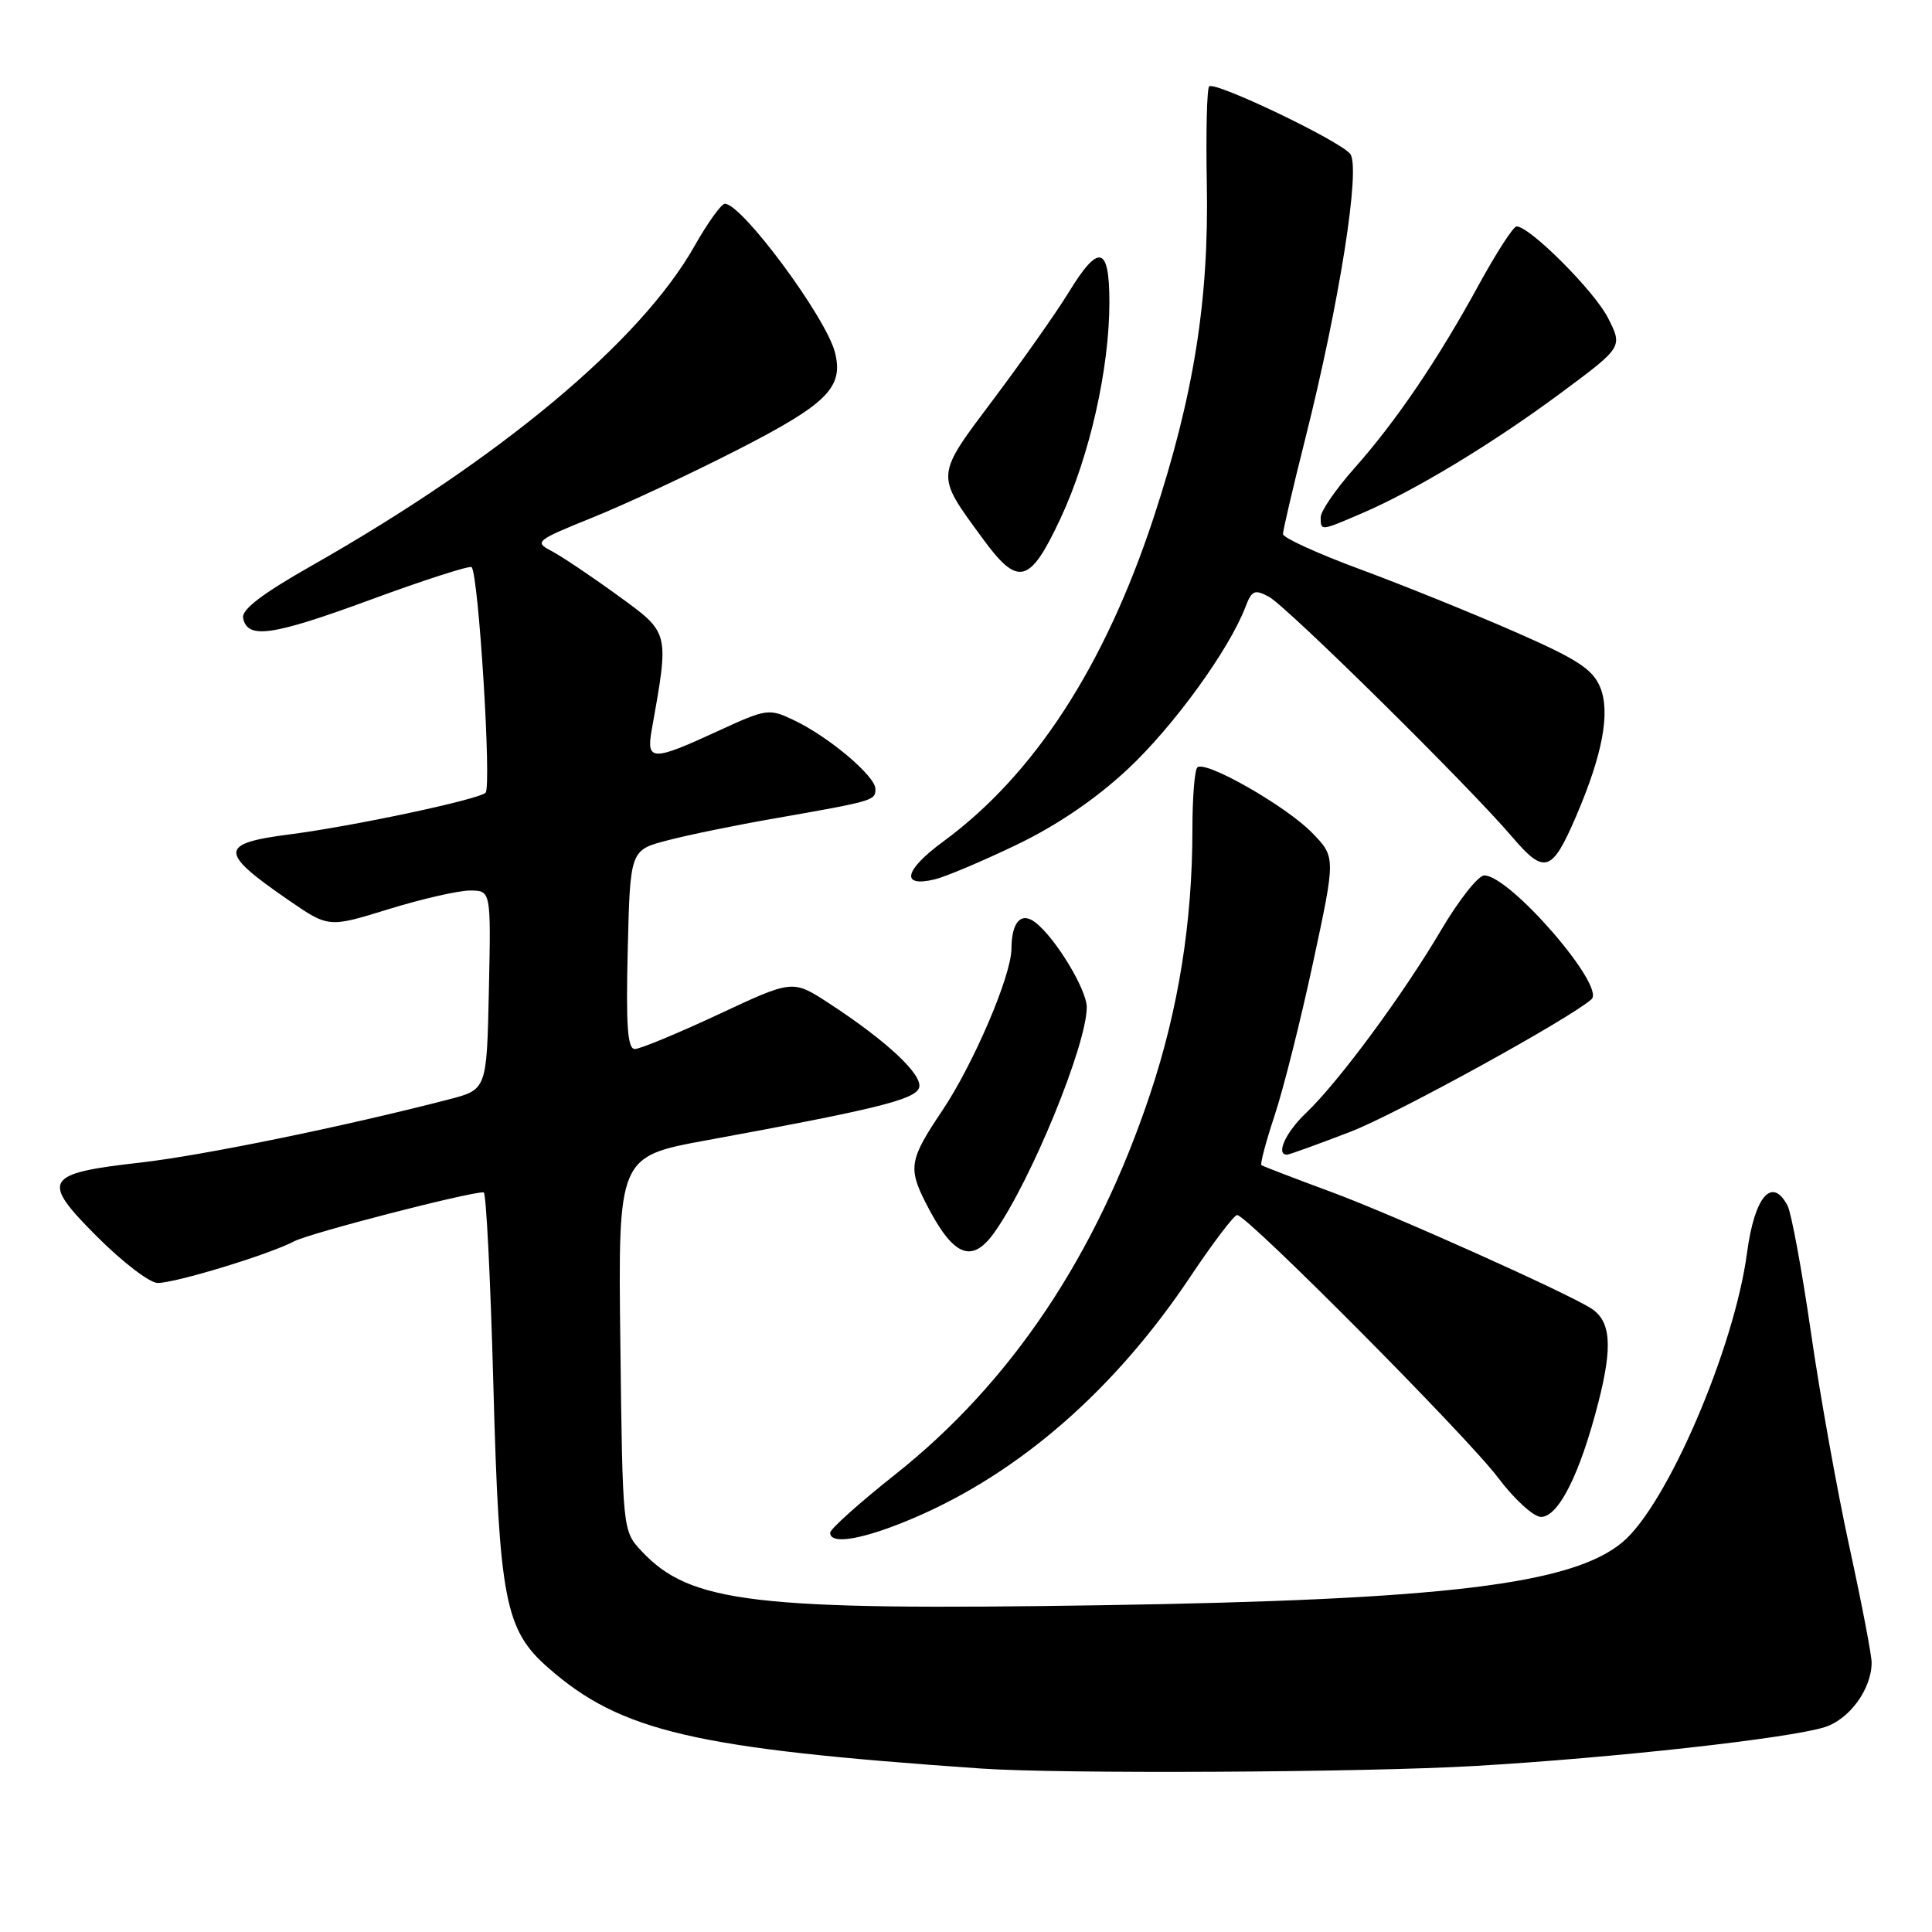 <?xml version="1.0" encoding="UTF-8" standalone="no"?>
<!DOCTYPE svg PUBLIC "-//W3C//DTD SVG 1.1//EN" "http://www.w3.org/Graphics/SVG/1.1/DTD/svg11.dtd" >
<svg xmlns="http://www.w3.org/2000/svg" xmlns:xlink="http://www.w3.org/1999/xlink" version="1.1" viewBox="0 0 256 256">
 <g >
 <path fill="currentColor"
d=" M 195.44 234.00 C 213.81 232.93 237.01 230.35 241.77 228.86 C 245.07 227.82 248.00 223.80 248.00 220.29 C 248.00 219.30 246.68 212.41 245.06 204.99 C 243.44 197.57 241.14 184.75 239.95 176.50 C 238.76 168.25 237.36 160.71 236.86 159.75 C 234.79 155.84 232.49 158.53 231.49 166.00 C 229.81 178.66 220.90 199.38 215.01 204.33 C 208.35 209.94 191.43 211.99 146.00 212.70 C 99.86 213.42 91.47 212.43 85.00 205.52 C 82.50 202.84 82.50 202.84 82.20 178.04 C 81.90 153.24 81.90 153.24 93.70 151.08 C 115.94 147.00 121.17 145.72 121.77 144.17 C 122.40 142.51 117.58 137.98 109.77 132.89 C 105.03 129.81 105.03 129.81 95.20 134.41 C 89.80 136.93 84.81 139.00 84.12 139.00 C 83.15 139.00 82.93 135.91 83.18 125.81 C 83.50 112.63 83.50 112.63 88.50 111.34 C 91.25 110.62 97.55 109.33 102.50 108.47 C 115.79 106.14 116.00 106.08 116.00 104.55 C 116.00 102.84 109.82 97.62 105.18 95.42 C 101.88 93.85 101.59 93.89 95.06 96.90 C 86.44 100.88 85.62 100.86 86.35 96.75 C 88.69 83.61 88.77 83.92 81.84 78.89 C 78.35 76.35 74.41 73.71 73.08 73.01 C 70.76 71.80 70.98 71.62 78.58 68.55 C 82.94 66.79 91.60 62.74 97.83 59.55 C 109.62 53.51 111.80 51.33 110.64 46.71 C 109.48 42.09 98.32 27.00 96.05 27.00 C 95.58 27.00 93.78 29.50 92.05 32.56 C 84.89 45.25 66.28 60.78 41.20 75.01 C 34.77 78.66 32.00 80.77 32.21 81.88 C 32.77 84.74 36.03 84.27 49.14 79.45 C 56.23 76.84 62.24 74.91 62.49 75.15 C 63.41 76.07 65.16 104.24 64.34 105.04 C 63.44 105.94 46.78 109.48 38.38 110.56 C 28.99 111.77 28.98 112.90 38.23 119.27 C 43.54 122.93 43.54 122.93 51.52 120.46 C 55.91 119.11 60.75 118.00 62.28 118.00 C 65.06 118.00 65.06 118.00 64.78 131.19 C 64.50 144.37 64.50 144.37 59.50 145.67 C 45.65 149.26 26.85 153.11 18.67 154.04 C 5.82 155.49 5.33 156.33 12.89 163.89 C 16.25 167.25 19.85 170.00 20.89 170.00 C 23.29 170.00 35.69 166.22 39.00 164.47 C 41.07 163.39 62.12 157.94 64.09 157.99 C 64.42 157.99 64.99 169.43 65.37 183.41 C 66.14 211.98 66.91 215.96 72.62 220.97 C 82.27 229.45 91.97 231.70 130.00 234.34 C 140.55 235.07 180.75 234.86 195.44 234.00 Z  M 121.09 201.14 C 135.08 195.16 147.68 184.18 157.67 169.25 C 160.70 164.71 163.52 161.00 163.93 161.00 C 165.24 161.00 194.35 190.30 198.46 195.75 C 200.63 198.64 203.21 201.00 204.19 201.00 C 206.51 201.00 209.36 195.31 211.78 185.87 C 213.71 178.35 213.45 175.04 210.82 173.36 C 207.47 171.23 184.58 160.97 176.50 157.98 C 171.55 156.15 167.34 154.53 167.15 154.39 C 166.95 154.25 167.74 151.29 168.89 147.81 C 170.05 144.34 172.34 135.22 173.99 127.54 C 176.99 113.58 176.99 113.58 173.87 110.36 C 170.41 106.80 159.66 100.67 158.65 101.69 C 158.29 102.04 158.00 105.76 158.00 109.94 C 158.00 122.15 156.15 133.74 152.40 144.96 C 145.27 166.34 133.95 183.23 118.60 195.39 C 113.87 199.14 110.00 202.61 110.00 203.10 C 110.00 204.76 114.45 203.97 121.09 201.14 Z  M 131.80 163.25 C 136.65 156.39 144.00 138.43 144.00 133.46 C 144.00 131.13 139.88 124.32 137.22 122.25 C 135.31 120.76 134.04 122.14 134.02 125.74 C 133.99 129.32 128.99 141.00 124.83 147.20 C 120.53 153.59 120.32 154.75 122.62 159.30 C 126.27 166.51 128.75 167.58 131.80 163.25 Z  M 179.00 149.94 C 184.99 147.63 207.98 134.99 210.88 132.41 C 212.80 130.70 200.07 116.00 196.67 116.00 C 195.88 116.00 193.30 119.26 190.95 123.25 C 185.87 131.86 177.39 143.34 173.09 147.44 C 170.37 150.02 169.00 153.00 170.53 153.00 C 170.83 153.00 174.64 151.62 179.00 149.94 Z  M 134.74 111.92 C 140.12 109.33 145.22 105.85 149.45 101.90 C 155.52 96.22 162.88 86.07 165.03 80.42 C 165.86 78.23 166.25 78.06 168.13 79.07 C 170.51 80.35 194.53 104.05 200.33 110.85 C 204.65 115.92 205.63 115.62 208.82 108.21 C 212.36 99.98 213.40 94.39 212.03 91.06 C 211.03 88.66 208.99 87.33 200.66 83.69 C 195.07 81.24 185.89 77.53 180.25 75.44 C 174.61 73.36 170.00 71.25 170.00 70.77 C 170.00 70.28 171.32 64.62 172.94 58.19 C 177.50 40.08 180.33 22.11 178.90 20.38 C 177.42 18.59 160.95 10.72 160.22 11.45 C 159.92 11.75 159.78 17.56 159.91 24.36 C 160.20 39.82 158.18 52.42 152.84 68.65 C 146.35 88.31 137.03 102.67 124.98 111.51 C 119.80 115.31 119.28 117.63 123.86 116.52 C 125.31 116.17 130.21 114.10 134.74 111.92 Z  M 140.50 68.75 C 144.37 60.48 147.00 48.88 147.00 40.04 C 147.00 32.55 145.59 32.22 141.60 38.75 C 140.00 41.36 135.55 47.69 131.71 52.81 C 123.88 63.24 123.92 62.76 130.18 71.32 C 134.91 77.80 136.43 77.42 140.50 68.75 Z  M 180.47 68.01 C 187.47 65.01 197.81 58.76 206.89 52.02 C 215.03 45.98 215.03 45.98 213.06 42.11 C 211.23 38.53 202.70 30.00 200.95 30.00 C 200.53 30.00 198.27 33.49 195.94 37.75 C 190.49 47.73 185.00 55.80 179.44 62.07 C 177.00 64.82 175.00 67.73 175.00 68.53 C 175.00 70.38 174.93 70.39 180.47 68.01 Z "/>
</g>
</svg>